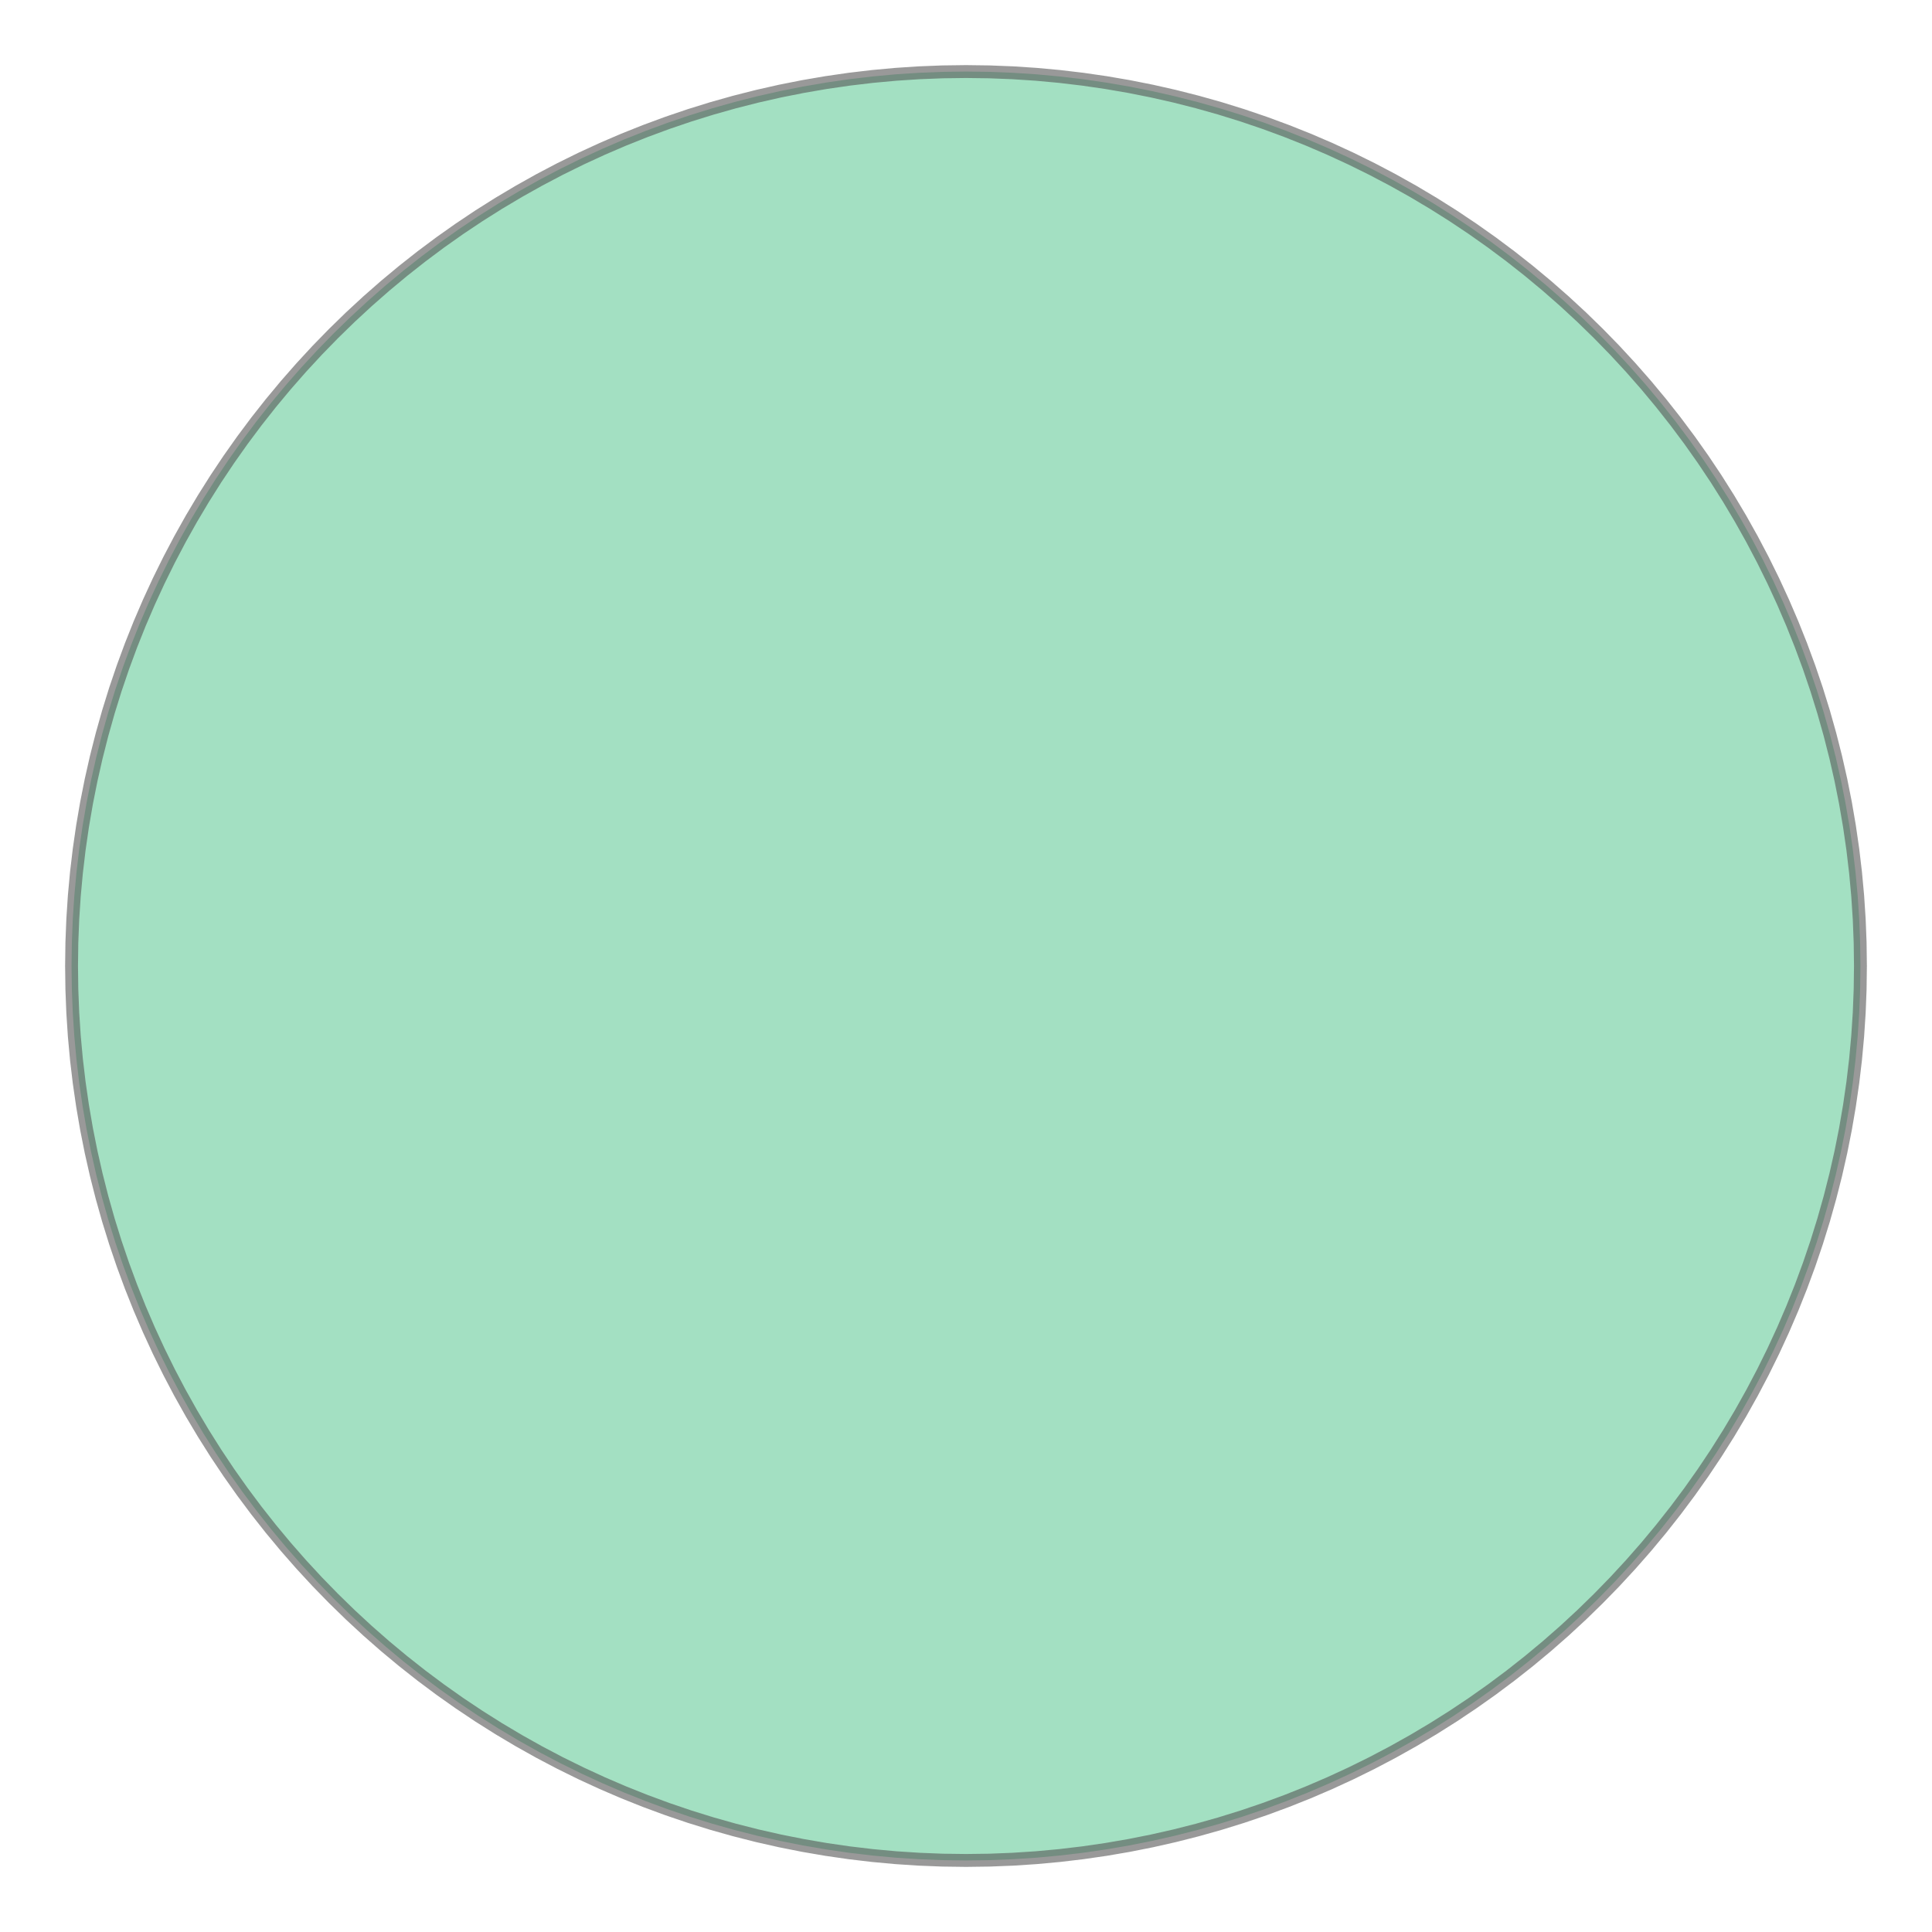 <svg xmlns="http://www.w3.org/2000/svg" xmlns:xlink="http://www.w3.org/1999/xlink" width="300" height="300" viewBox="-5848354.064 -5848354.064 11696708.128 11696708.128" preserveAspectRatio="xMinYMin meet"><g transform="matrix(1,0,0,-1,0,0.0)"><path fill-rule="evenodd" fill="#66cc99" stroke="#555555" stroke-width="77978.054" opacity="0.6" d="M 5415142.652,0.0 L 5413287.018,-141751.909 L 5407721.387,-283406.669 L 5398449.574,-424867.196 L 5385477.934,-566036.54 L 5368815.356,-706817.951 L 5348473.26,-847114.944 L 5324465.588,-986831.367 L 5296808.792,-1125871.465 L 5265521.829,-1264139.947 L 5230626.14,-1401542.05 L 5192145.642,-1537983.607 L 5150106.706,-1673371.106 L 5104538.144,-1807611.761 L 5055471.186,-1940613.569 L 5002939.462,-2072285.377 L 4946978.972,-2202536.944 L 4887628.07,-2331279.002 L 4824927.432,-2458423.319 L 4758920.03,-2583882.754 L 4689651.102,-2707571.326 L 4617168.121,-2829404.263 L 4541520.763,-2949298.068 L 4462760.874,-3067170.572 L 4380942.432,-3182940.99 L 4296121.511,-3296529.979 L 4208356.243,-3407859.691 L 4117706.777,-3516853.827 L 4024235.241,-3623437.686 L 3928005.695,-3727538.222 L 3829084.09,-3829084.09 L 3727538.222,-3928005.695 L 3623437.686,-4024235.241 L 3516853.827,-4117706.777 L 3407859.691,-4208356.243 L 3296529.979,-4296121.511 L 3182940.99,-4380942.432 L 3067170.572,-4462760.874 L 2949298.068,-4541520.763 L 2829404.263,-4617168.121 L 2707571.326,-4689651.102 L 2583882.754,-4758920.03 L 2458423.319,-4824927.432 L 2331279.002,-4887628.07 L 2202536.944,-4946978.972 L 2072285.377,-5002939.462 L 1940613.569,-5055471.186 L 1807611.761,-5104538.144 L 1673371.106,-5150106.706 L 1537983.607,-5192145.642 L 1401542.05,-5230626.14 L 1264139.947,-5265521.829 L 1125871.465,-5296808.792 L 986831.367,-5324465.588 L 847114.944,-5348473.26 L 706817.951,-5368815.356 L 566036.54,-5385477.934 L 424867.196,-5398449.574 L 283406.669,-5407721.387 L 141751.909,-5413287.018 L 8.748404330910315e-09,-5415142.652 L -141751.909,-5413287.018 L -283406.669,-5407721.387 L -424867.196,-5398449.574 L -566036.54,-5385477.934 L -706817.951,-5368815.356 L -847114.944,-5348473.26 L -986831.367,-5324465.588 L -1125871.465,-5296808.792 L -1264139.947,-5265521.829 L -1401542.05,-5230626.14 L -1537983.607,-5192145.642 L -1673371.106,-5150106.706 L -1807611.761,-5104538.144 L -1940613.569,-5055471.186 L -2072285.377,-5002939.462 L -2202536.944,-4946978.972 L -2331279.002,-4887628.07 L -2458423.319,-4824927.432 L -2583882.754,-4758920.03 L -2707571.326,-4689651.102 L -2829404.263,-4617168.121 L -2949298.068,-4541520.763 L -3067170.572,-4462760.874 L -3182940.99,-4380942.432 L -3296529.979,-4296121.511 L -3407859.691,-4208356.243 L -3516853.827,-4117706.777 L -3623437.686,-4024235.241 L -3727538.222,-3928005.695 L -3829084.09,-3829084.09 L -3928005.695,-3727538.222 L -4024235.241,-3623437.686 L -4117706.777,-3516853.827 L -4208356.243,-3407859.691 L -4296121.511,-3296529.979 L -4380942.432,-3182940.99 L -4462760.874,-3067170.572 L -4541520.763,-2949298.068 L -4617168.121,-2829404.263 L -4689651.102,-2707571.326 L -4758920.03,-2583882.754 L -4824927.432,-2458423.319 L -4887628.07,-2331279.002 L -4946978.972,-2202536.944 L -5002939.462,-2072285.377 L -5055471.186,-1940613.569 L -5104538.144,-1807611.761 L -5150106.706,-1673371.106 L -5192145.642,-1537983.607 L -5230626.14,-1401542.05 L -5265521.829,-1264139.947 L -5296808.792,-1125871.465 L -5324465.588,-986831.367 L -5348473.26,-847114.944 L -5368815.356,-706817.951 L -5385477.934,-566036.54 L -5398449.574,-424867.196 L -5407721.387,-283406.669 L -5413287.018,-141751.909 L -5415142.652,-1.749680866182063e-08 L -5413287.018,141751.909 L -5407721.387,283406.669 L -5398449.574,424867.196 L -5385477.934,566036.54 L -5368815.356,706817.951 L -5348473.26,847114.944 L -5324465.588,986831.367 L -5296808.792,1125871.465 L -5265521.829,1264139.947 L -5230626.14,1401542.05 L -5192145.642,1537983.607 L -5150106.706,1673371.106 L -5104538.144,1807611.761 L -5055471.186,1940613.569 L -5002939.462,2072285.377 L -4946978.972,2202536.944 L -4887628.07,2331279.002 L -4824927.432,2458423.319 L -4758920.03,2583882.754 L -4689651.102,2707571.326 L -4617168.121,2829404.263 L -4541520.763,2949298.068 L -4462760.874,3067170.572 L -4380942.432,3182940.99 L -4296121.511,3296529.979 L -4208356.243,3407859.691 L -4117706.777,3516853.827 L -4024235.241,3623437.686 L -3928005.695,3727538.222 L -3829084.09,3829084.09 L -3727538.222,3928005.695 L -3623437.686,4024235.241 L -3516853.827,4117706.777 L -3407859.691,4208356.243 L -3296529.979,4296121.511 L -3182940.99,4380942.432 L -3067170.572,4462760.874 L -2949298.068,4541520.763 L -2829404.263,4617168.121 L -2707571.326,4689651.102 L -2583882.754,4758920.03 L -2458423.319,4824927.432 L -2331279.002,4887628.07 L -2202536.944,4946978.972 L -2072285.377,5002939.462 L -1940613.569,5055471.186 L -1807611.761,5104538.144 L -1673371.106,5150106.706 L -1537983.607,5192145.642 L -1401542.05,5230626.14 L -1264139.947,5265521.829 L -1125871.465,5296808.792 L -986831.367,5324465.588 L -847114.944,5348473.26 L -706817.951,5368815.356 L -566036.54,5385477.934 L -424867.196,5398449.574 L -283406.669,5407721.387 L -141751.909,5413287.018 L -2.504280978199708e-08,5415142.652 L 141751.909,5413287.018 L 283406.669,5407721.387 L 424867.196,5398449.574 L 566036.54,5385477.934 L 706817.951,5368815.356 L 847114.944,5348473.26 L 986831.367,5324465.588 L 1125871.465,5296808.792 L 1264139.947,5265521.829 L 1401542.05,5230626.14 L 1537983.607,5192145.642 L 1673371.106,5150106.706 L 1807611.761,5104538.144 L 1940613.569,5055471.186 L 2072285.377,5002939.462 L 2202536.944,4946978.972 L 2331279.002,4887628.07 L 2458423.319,4824927.432 L 2583882.754,4758920.03 L 2707571.326,4689651.102 L 2829404.263,4617168.121 L 2949298.068,4541520.763 L 3067170.572,4462760.874 L 3182940.99,4380942.432 L 3296529.979,4296121.511 L 3407859.691,4208356.243 L 3516853.827,4117706.777 L 3623437.686,4024235.241 L 3727538.222,3928005.695 L 3829084.09,3829084.09 L 3928005.695,3727538.222 L 4024235.241,3623437.686 L 4117706.777,3516853.827 L 4208356.243,3407859.691 L 4296121.511,3296529.979 L 4380942.432,3182940.99 L 4462760.874,3067170.572 L 4541520.763,2949298.068 L 4617168.121,2829404.263 L 4689651.102,2707571.326 L 4758920.03,2583882.754 L 4824927.432,2458423.319 L 4887628.07,2331279.002 L 4946978.972,2202536.944 L 5002939.462,2072285.377 L 5055471.186,1940613.569 L 5104538.144,1807611.761 L 5150106.706,1673371.106 L 5192145.642,1537983.607 L 5230626.14,1401542.05 L 5265521.829,1264139.947 L 5296808.792,1125871.465 L 5324465.588,986831.367 L 5348473.26,847114.944 L 5368815.356,706817.951 L 5385477.934,566036.54 L 5398449.574,424867.196 L 5407721.387,283406.669 L 5413287.018,141751.909 L 5415142.652,0.0 z" /></g></svg>